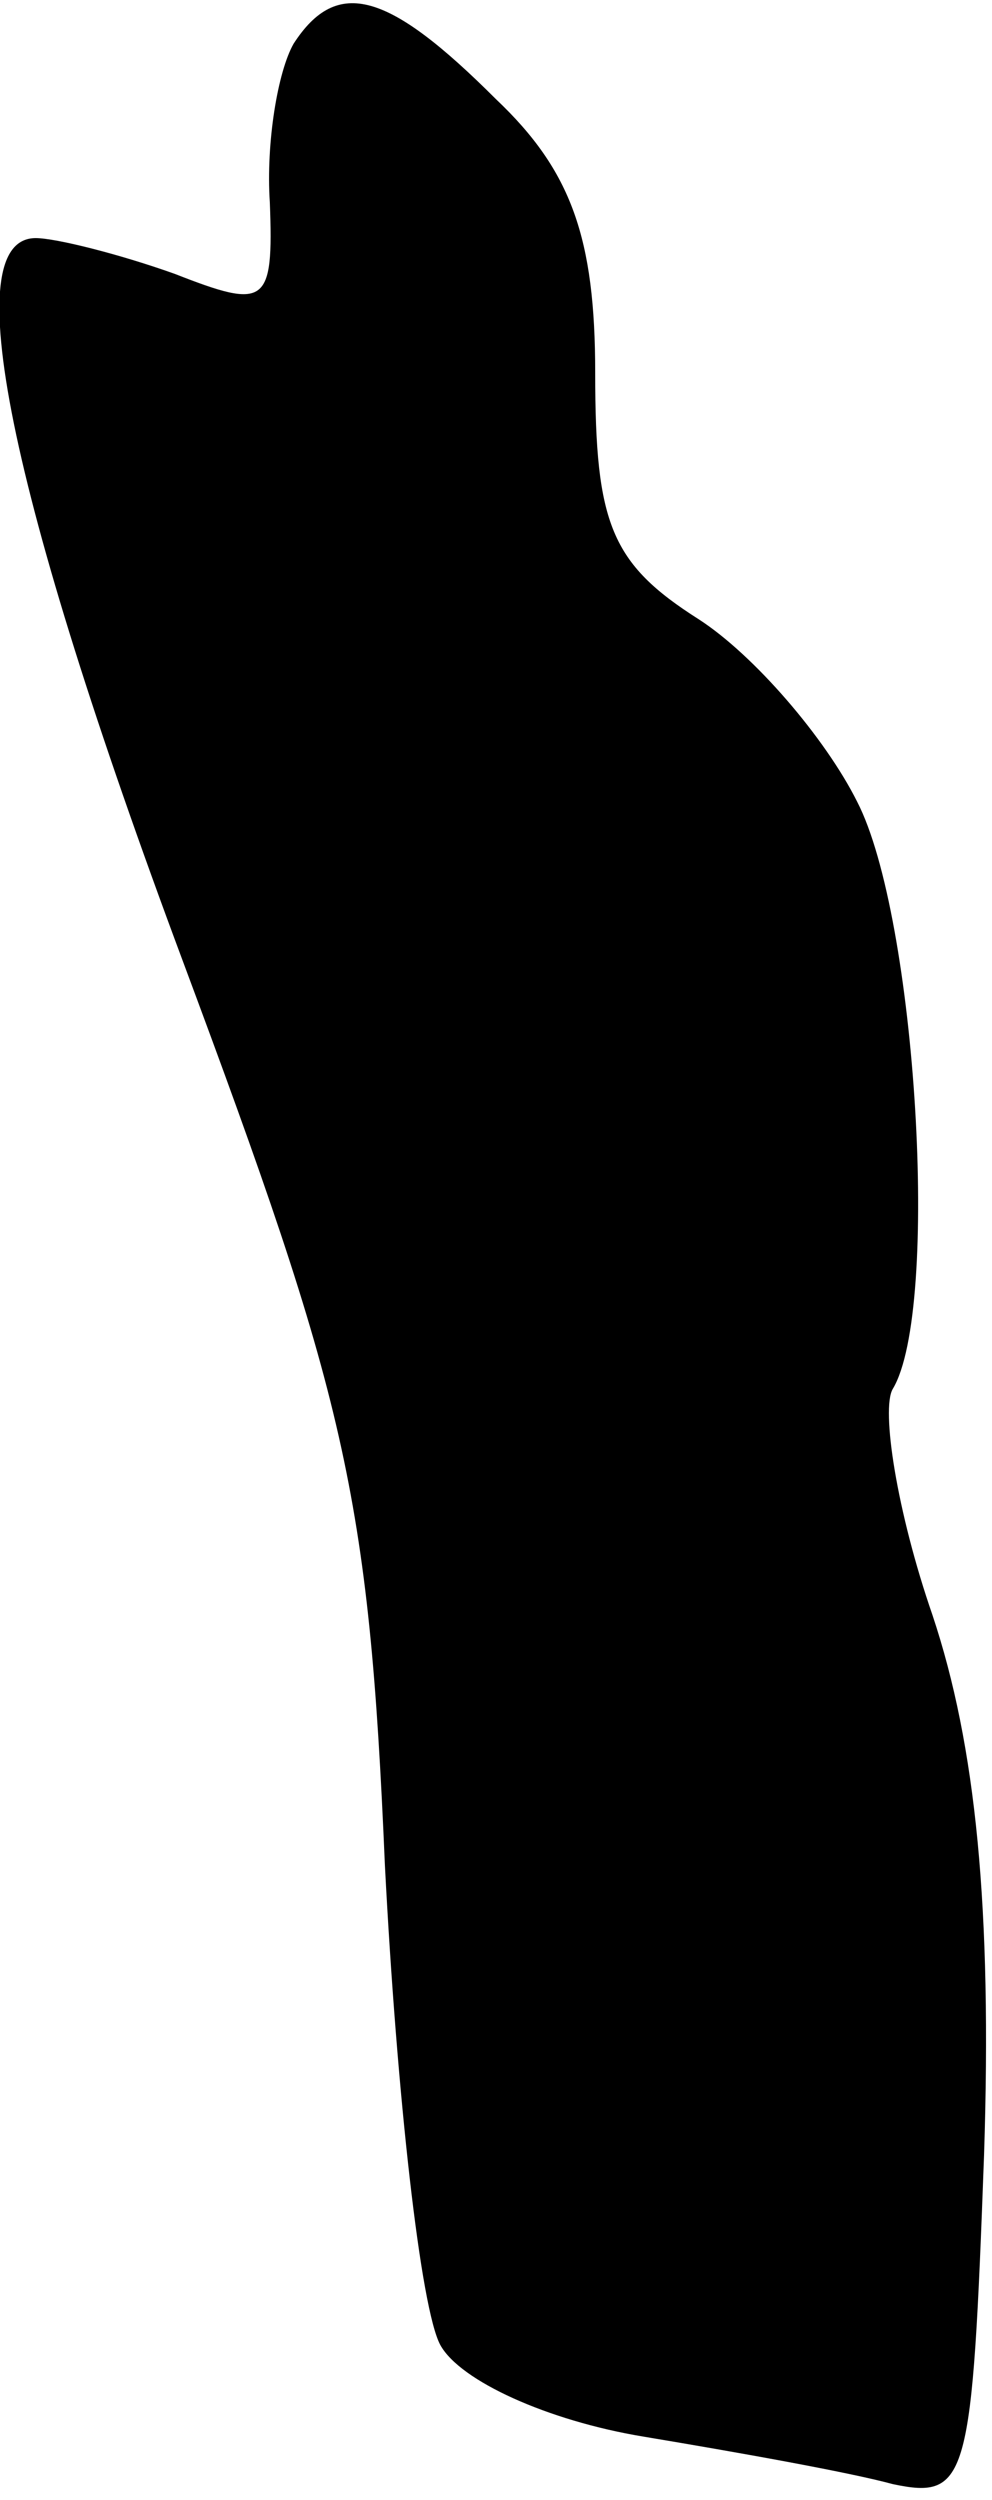 <?xml version="1.0" standalone="no"?>
<!DOCTYPE svg PUBLIC "-//W3C//DTD SVG 20010904//EN"
 "http://www.w3.org/TR/2001/REC-SVG-20010904/DTD/svg10.dtd">
<svg version="1.0" xmlns="http://www.w3.org/2000/svg"
 width="25pt" height="63pt" viewBox="0 0 25 63"
 preserveAspectRatio="xMidYMid meet">
<g transform="translate(0,63) scale(0.1,-0.1)"
fill="#000000" stroke="none">
<path fill="#000000" stroke="none" d="M74 619 c-4 -7 -7 -25 -6 -40 1 -26 -1
-27 -24 -18 -14 5 -30 9 -35 9 -20 0 -7 -64 37 -182 41 -110 47 -134 51 -228
3 -58 9 -112 14 -121 5 -9 27 -19 51 -23 24 -4 52 -9 63 -12 19 -4 20 1 23 83
2 62 -2 103 -13 136 -9 26 -13 52 -10 57 12 20 6 119 -9 148 -8 16 -26 37 -40
46 -22 14 -26 24 -26 62 0 34 -6 51 -25 69 -27 27 -40 31 -51 14z"/>
</g>
</svg>
